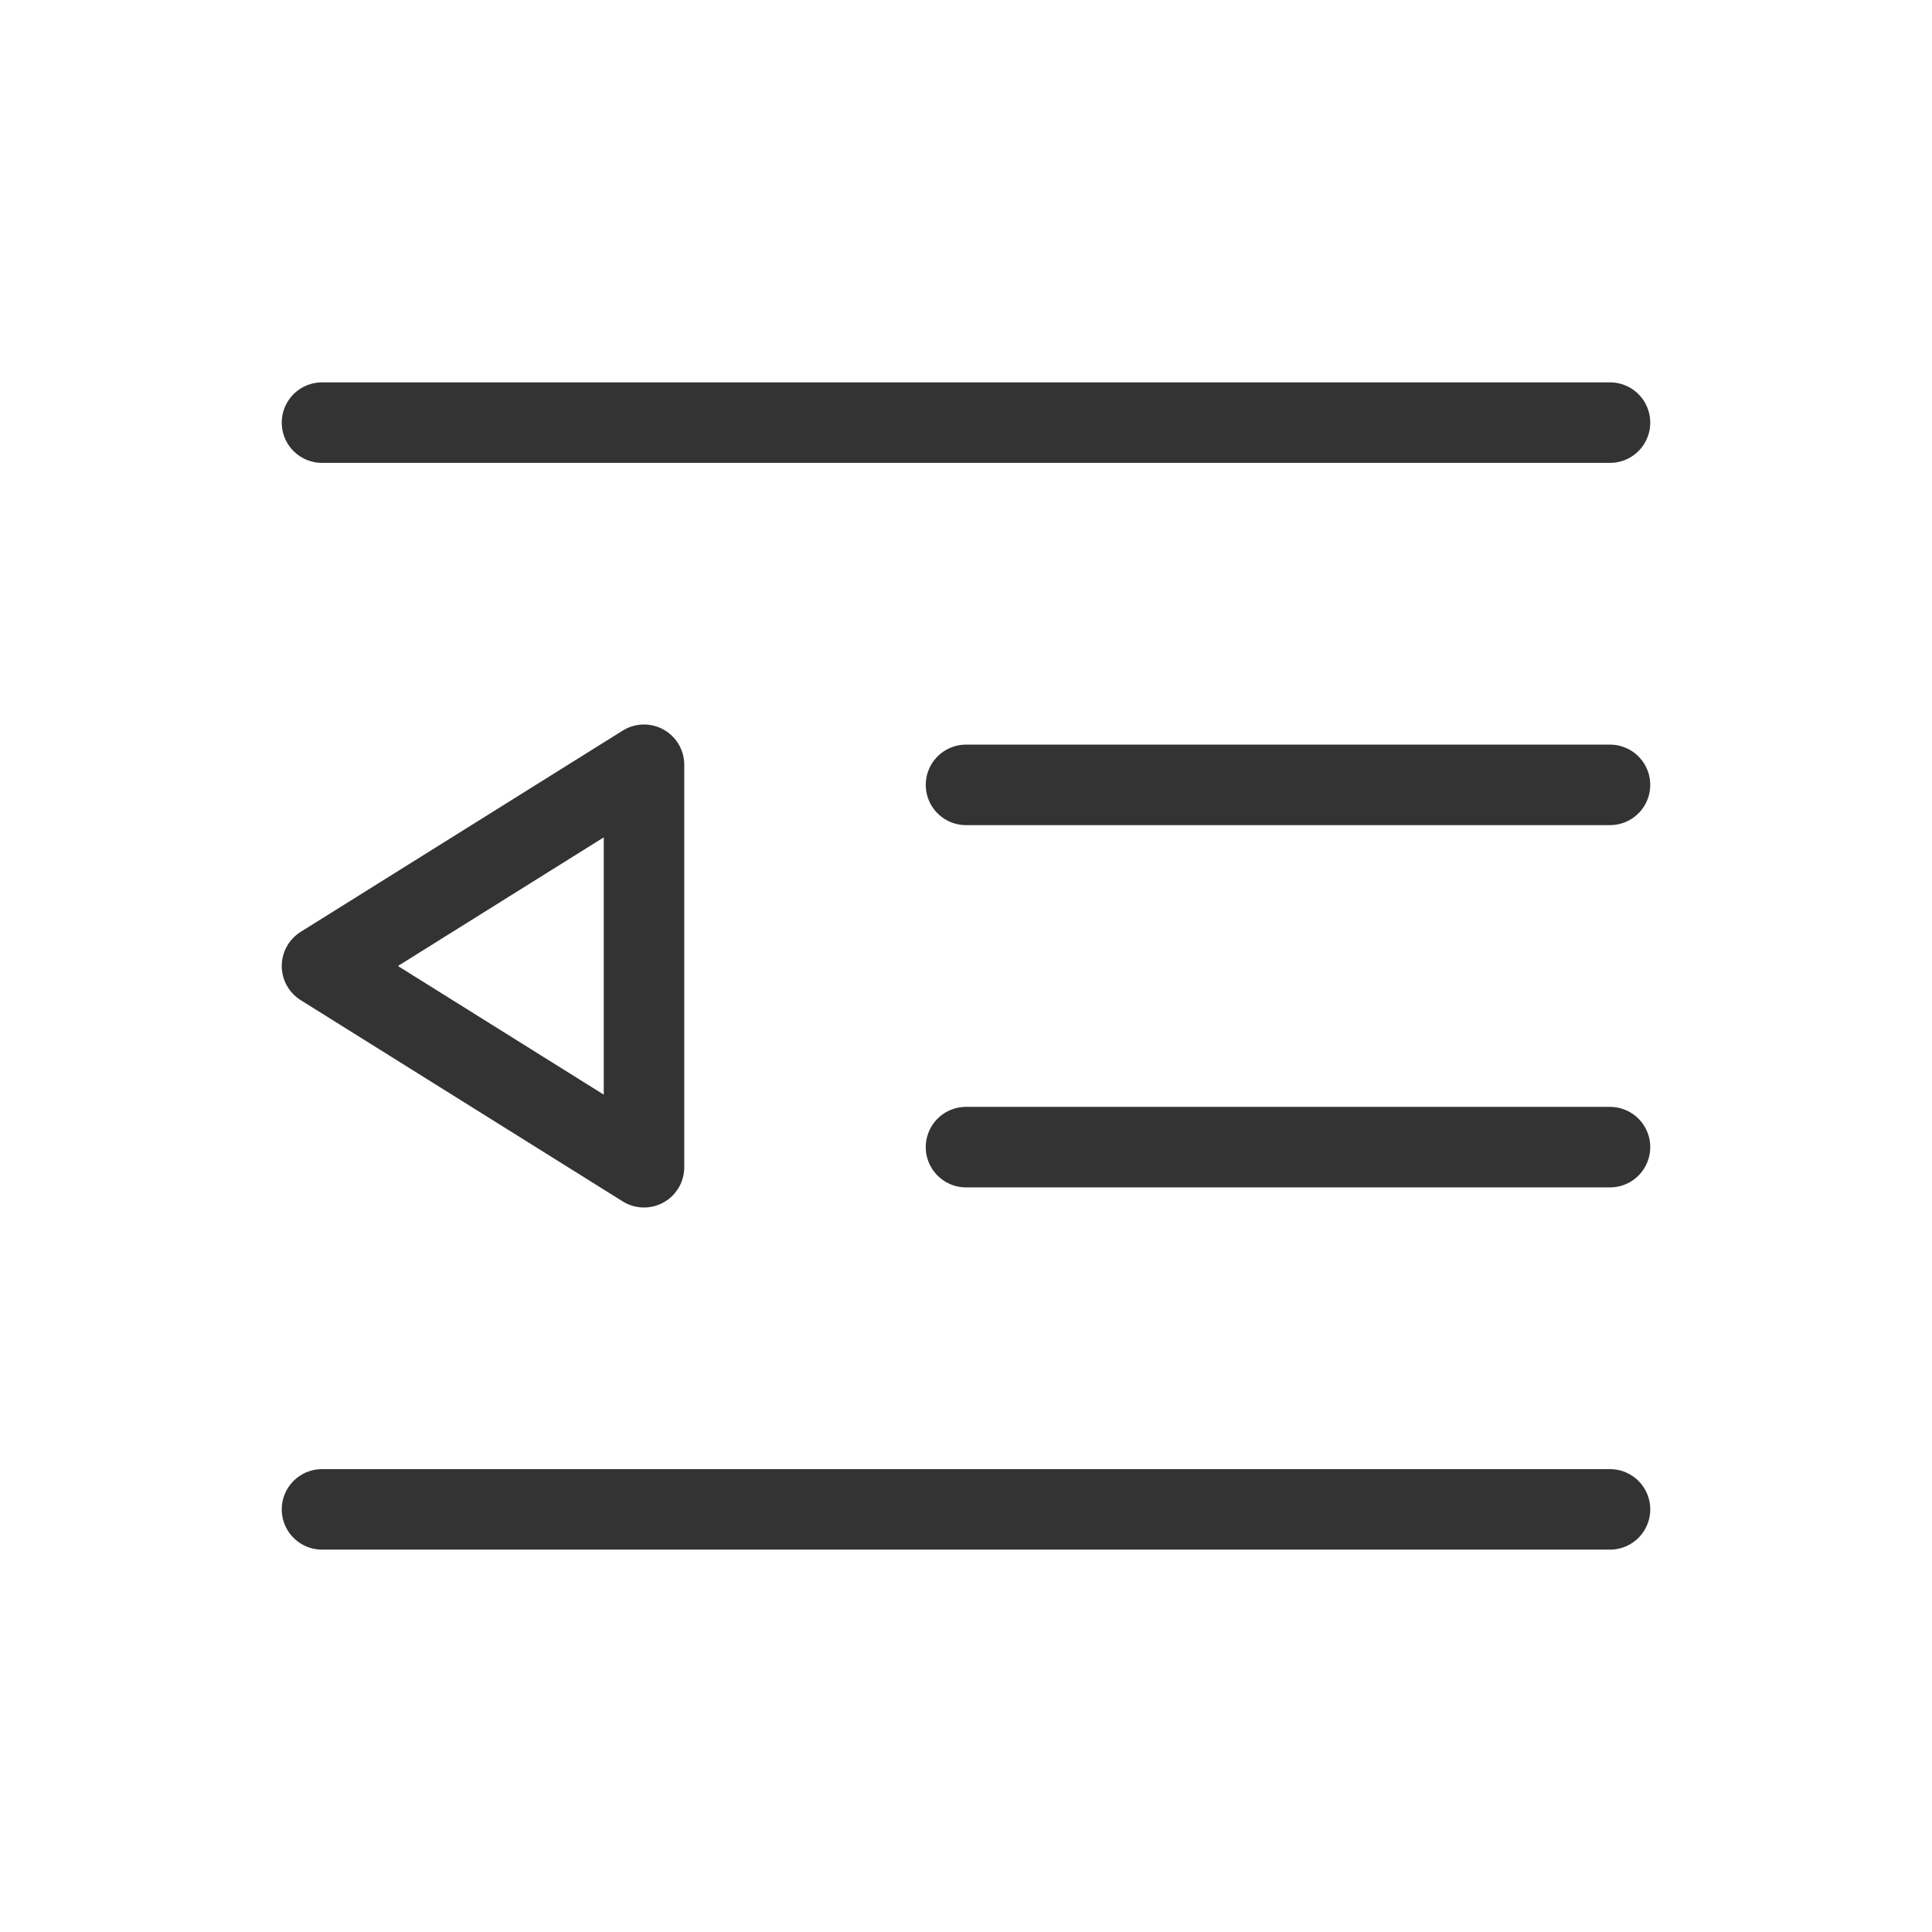 <?xml version="1.0" encoding="UTF-8"?><svg width="48" height="48" viewBox="0 0 48 48" fill="none" xmlns="http://www.w3.org/2000/svg"><path d="M8 10.5H40" stroke="#333" stroke-width="2" stroke-linecap="round" stroke-linejoin="round"/><path d="M24 19.5H40" stroke="#333" stroke-width="2" stroke-linecap="round" stroke-linejoin="round"/><path d="M24 28.5H40" stroke="#333" stroke-width="2" stroke-linecap="round" stroke-linejoin="round"/><path d="M8 37.5H40" stroke="#333" stroke-width="2" stroke-linecap="round" stroke-linejoin="round"/><path d="M16 19L8 24L16 29V19Z" fill="none" stroke="#333" stroke-width="2" stroke-linejoin="round"/></svg>